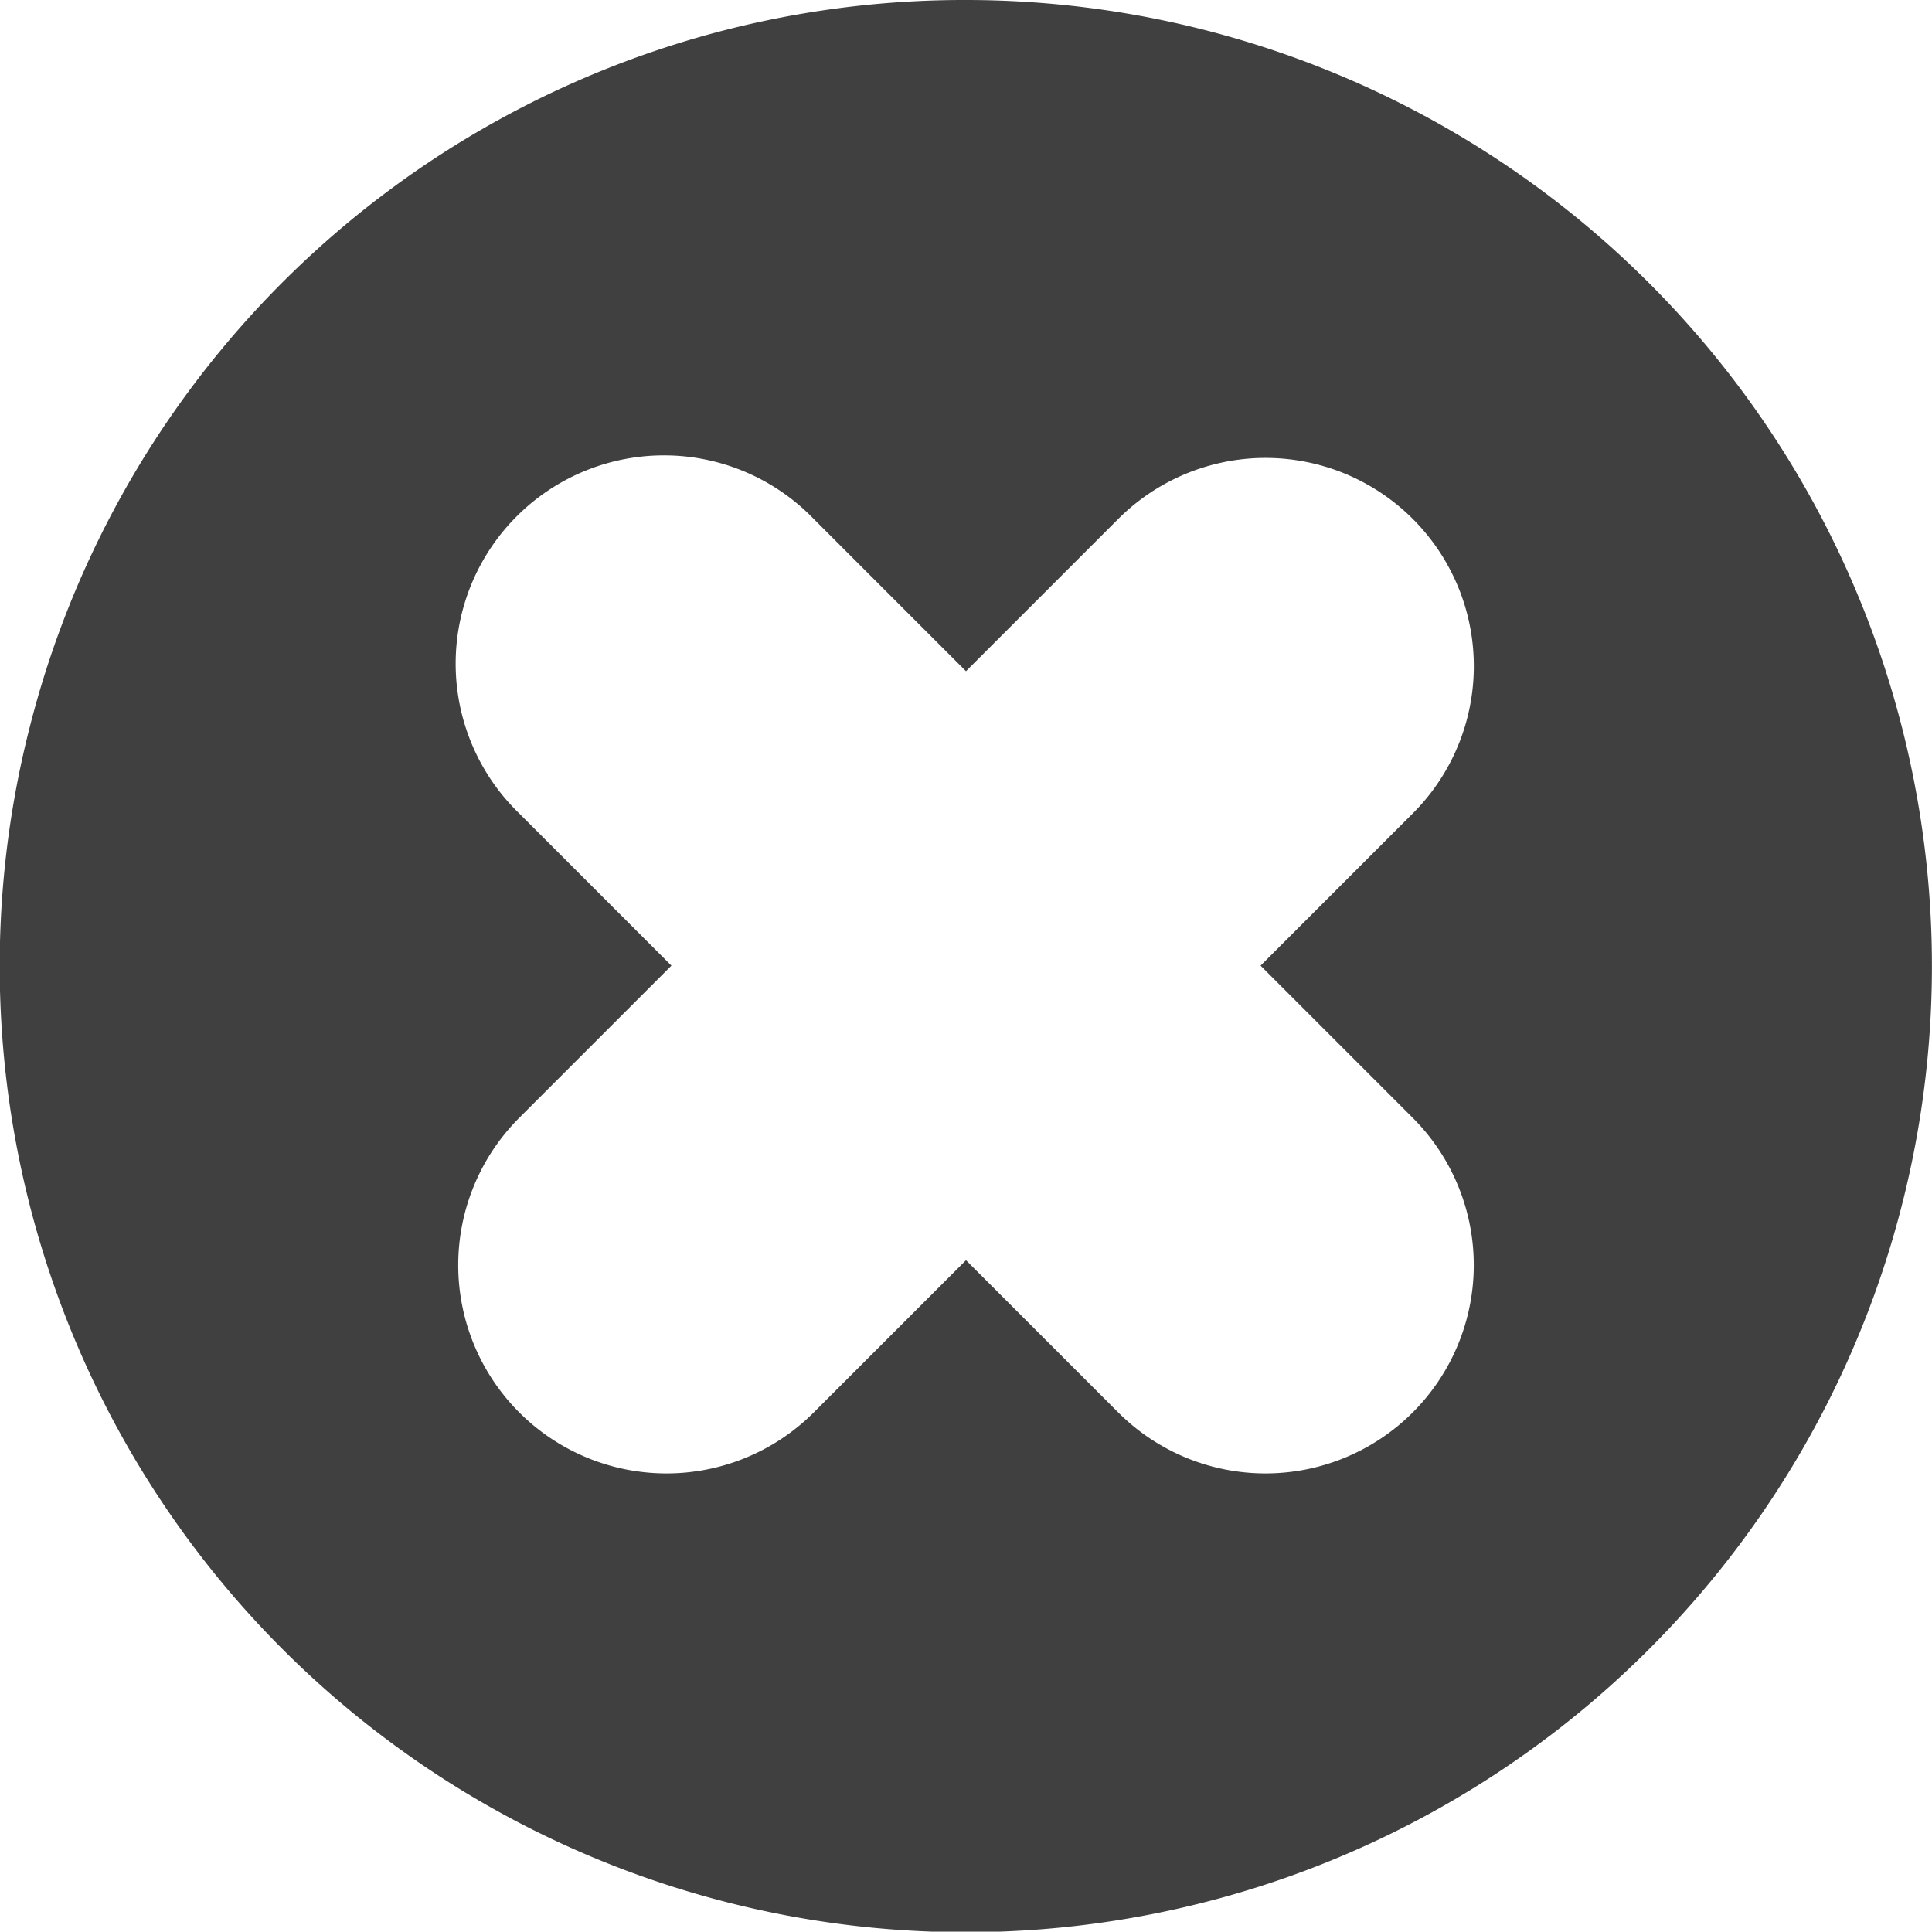 <svg xmlns="http://www.w3.org/2000/svg" width="16.502" height="16.499" viewBox="0 0 16.502 16.499">
  <path id="close" d="M88.862,115.22a8.252,8.252,0,1,0,7.992-6.187A8.233,8.233,0,0,0,88.862,115.22Zm11.807-1.755a1.778,1.778,0,0,1,0,2.516l-1.3,1.3,1.3,1.3a1.779,1.779,0,0,1-2.516,2.516l-1.3-1.3-1.3,1.3a1.779,1.779,0,0,1-2.516-2.516l1.3-1.3-1.3-1.3a1.779,1.779,0,1,1,2.516-2.515l1.3,1.3,1.3-1.3A1.779,1.779,0,0,1,100.669,113.465Z" transform="translate(-88.602 -109.033)" fill="#404040"/>
</svg>
